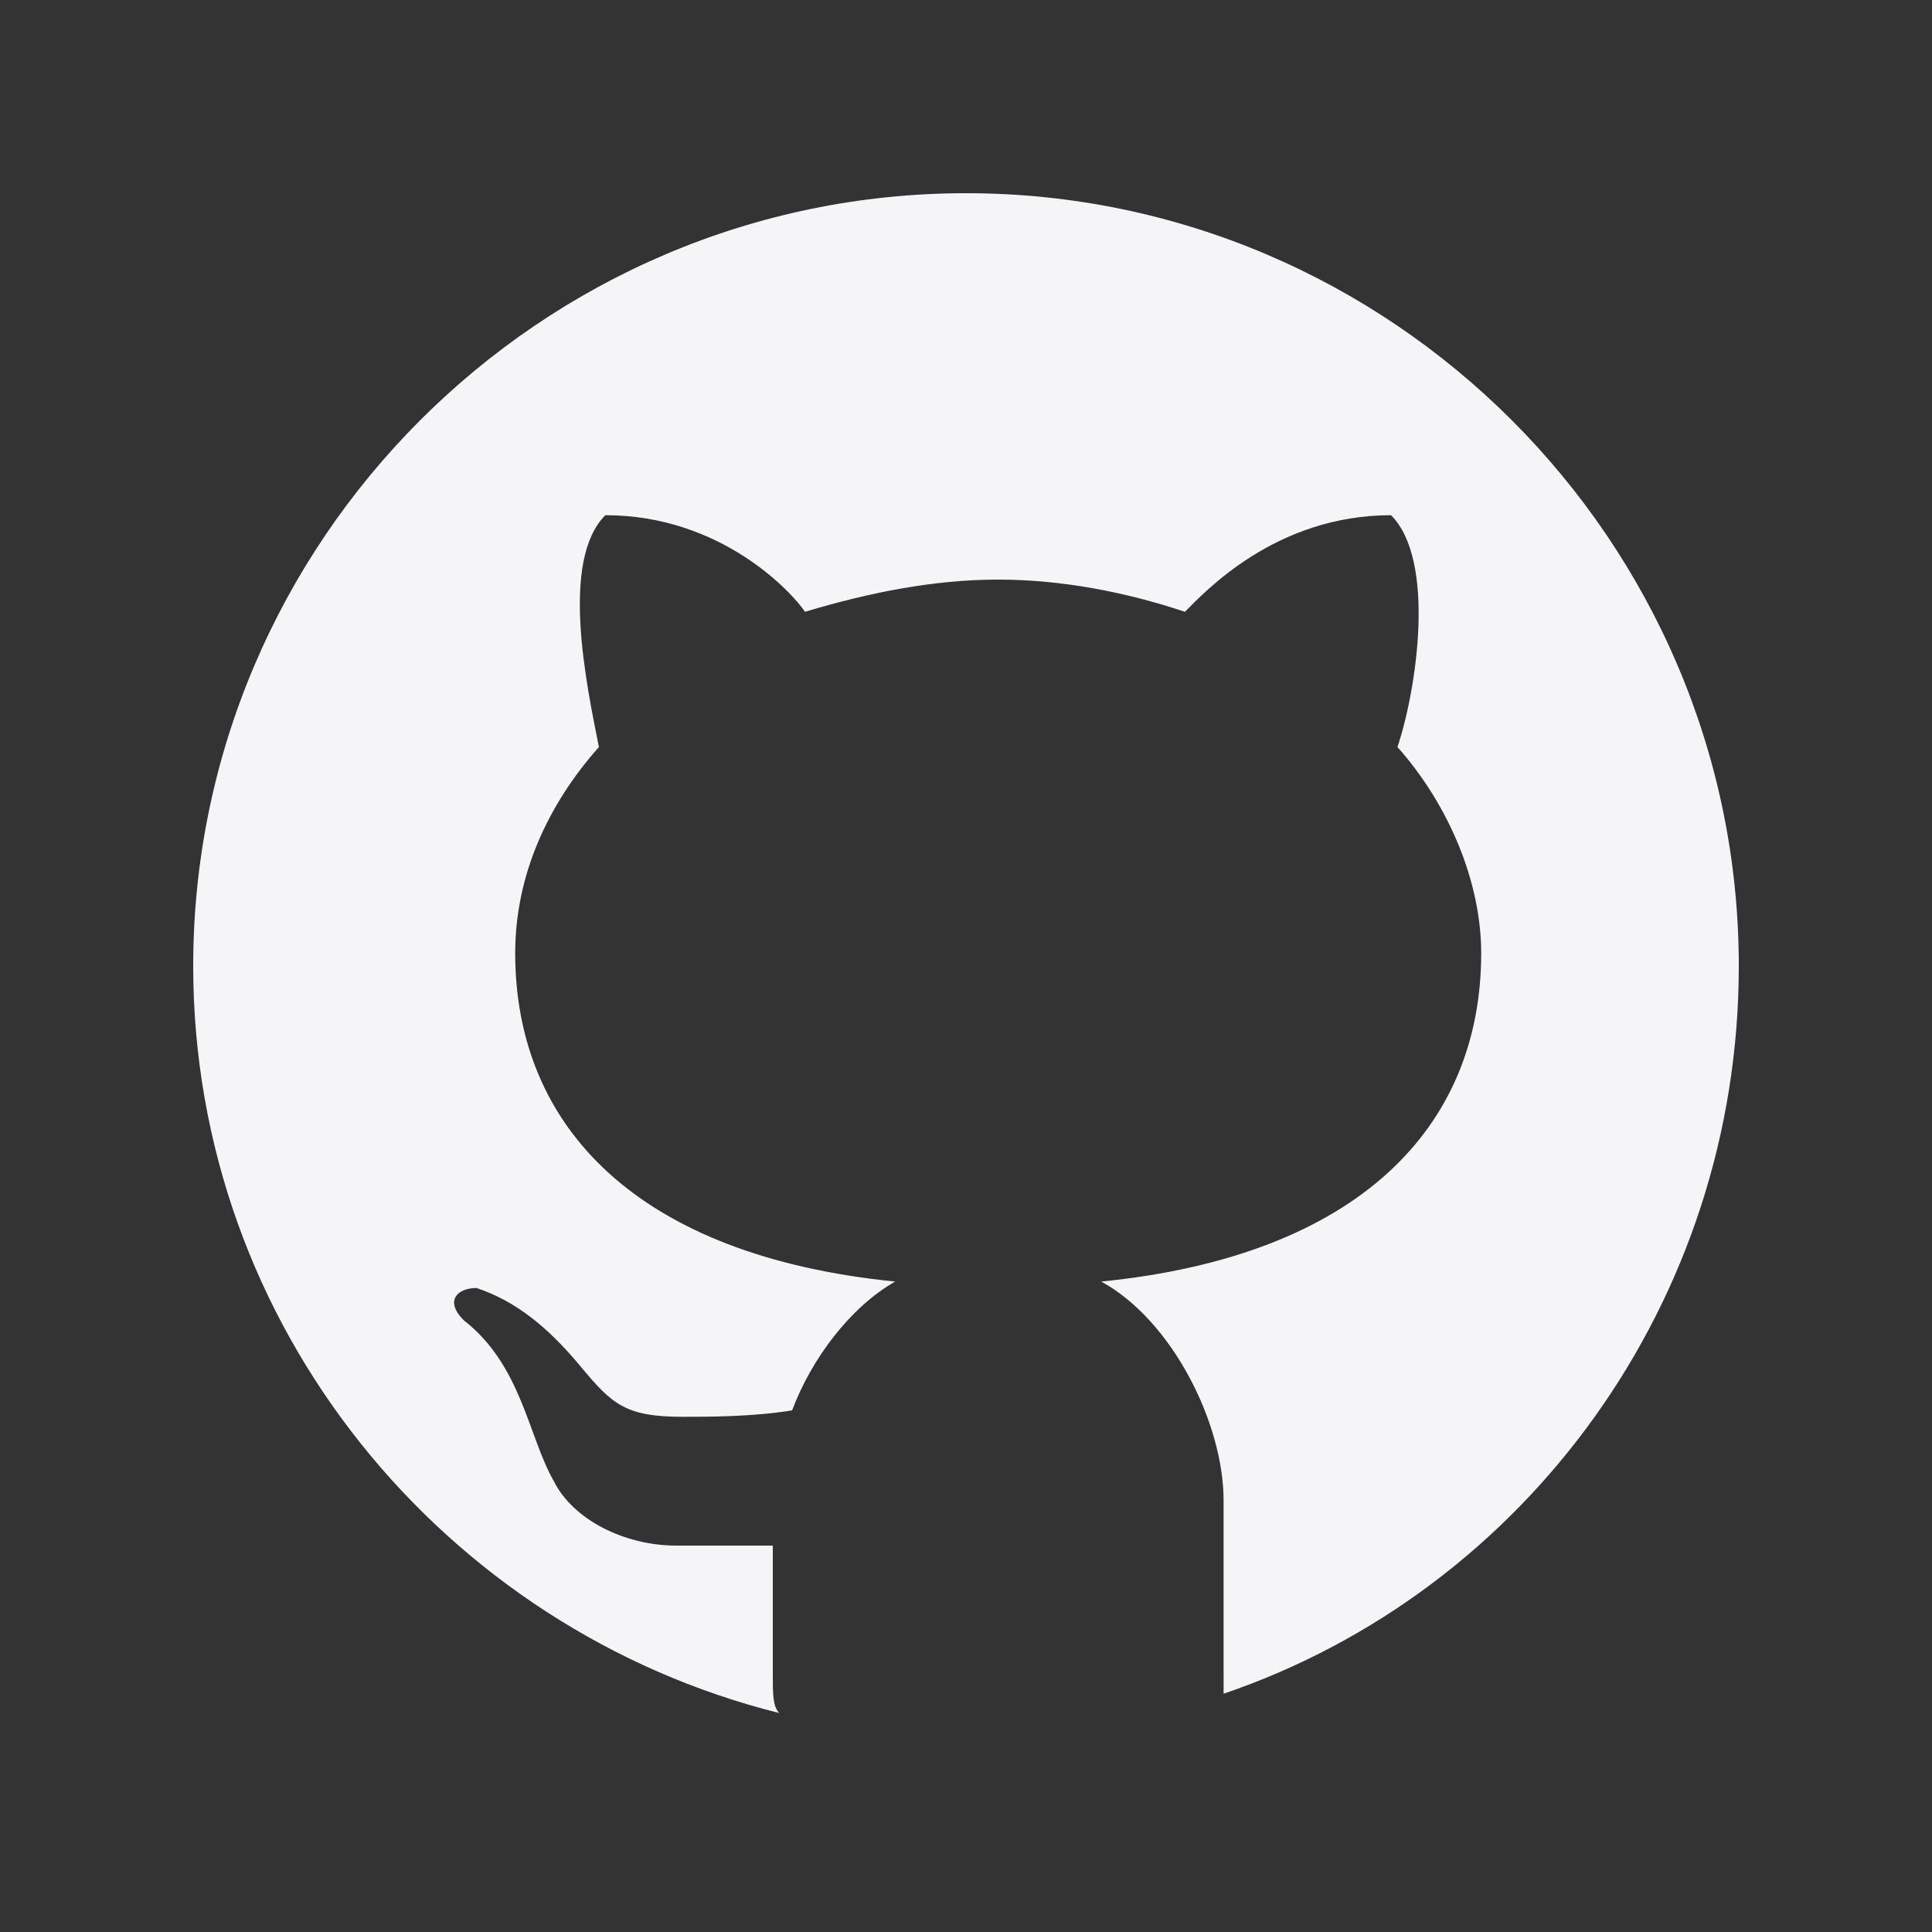 <?xml version="1.0" encoding="utf-8"?>
<!-- Generator: Adobe Illustrator 25.0.1, SVG Export Plug-In . SVG Version: 6.00 Build 0)  -->
<svg version="1.1" id="Layer_1" xmlns="http://www.w3.org/2000/svg" xmlns:xlink="http://www.w3.org/1999/xlink" x="0px" y="0px"
	 viewBox="0 0 30 30" style="enable-background:new 0 0 30 30;" xml:space="preserve">
<rect x="0" y="0" width="30" height="30" fill="#333333" stroke="none"/>
<style type="text/css">
	.st0{fill:#F5F5F7;}
</style>
<path class="st0" d="M15,3C8.4,3,3,8.4,3,15c0,5.6,3.9,10.3,9.1,11.6C12,26.5,12,26.3,12,26v-2c-0.5,0-1.3,0-1.5,0
	c-0.8,0-1.6-0.4-1.9-1c-0.4-0.7-0.5-1.8-1.4-2.5C6.9,20.2,7.1,20,7.4,20C8,20.2,8.5,20.6,9,21.2S9.7,22,10.6,22c0.4,0,1.1,0,1.7-0.1
	c0.3-0.8,0.9-1.6,1.6-2c-4-0.4-5.9-2.4-5.9-5.1c0-1.2,0.5-2.3,1.3-3.2c-0.2-1-0.6-2.9,0.1-3.6c1.8,0,2.9,1.2,3.1,1.5
	c1-0.3,2-0.5,3-0.5s2,0.2,2.9,0.5C18.7,9.2,19.8,8,21.6,8c0.7,0.7,0.4,2.7,0.1,3.6c0.8,0.9,1.3,2.1,1.3,3.2c0,2.7-1.9,4.7-5.9,5.1
	c1.1,0.6,1.9,2.2,1.9,3.4V26c0,0.1,0,0.2,0,0.3c4.7-1.6,8-6.1,8-11.3C27,8.4,21.6,3,15,3z"/>
</svg>
